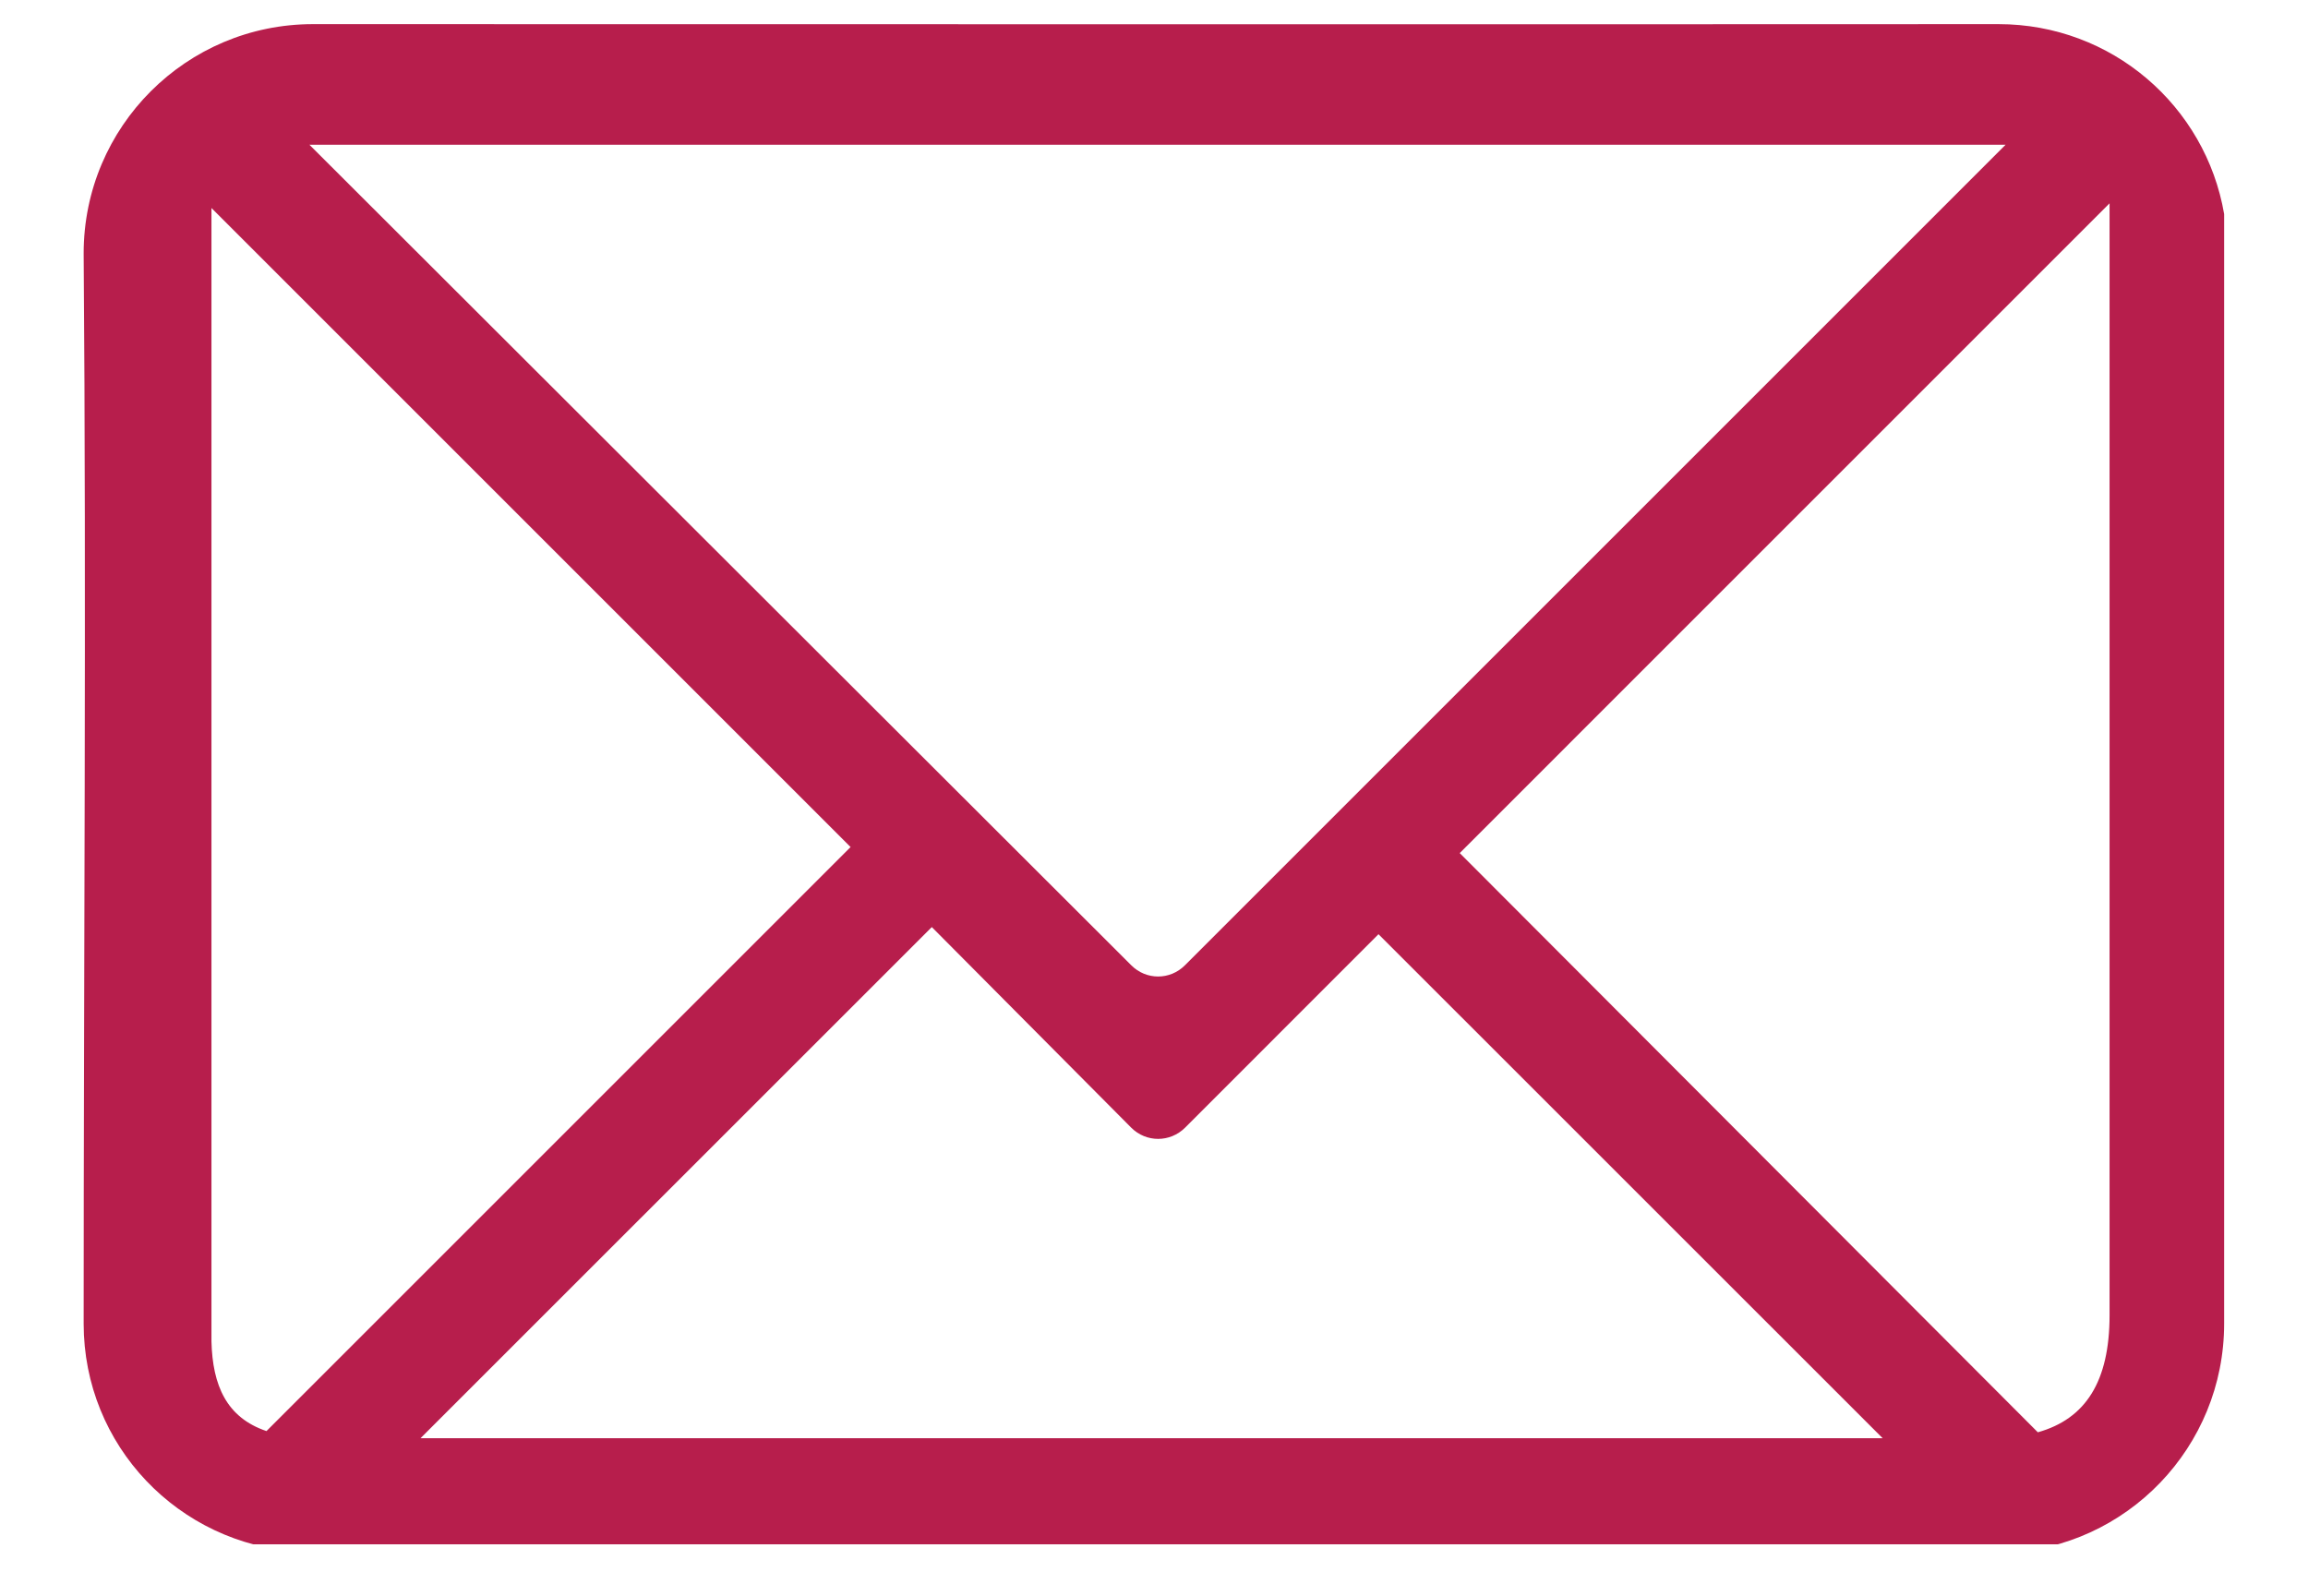 <svg xmlns="http://www.w3.org/2000/svg" xmlns:xlink="http://www.w3.org/1999/xlink" width="120" zoomAndPan="magnify" viewBox="0 0 90 62.25" height="83" preserveAspectRatio="xMidYMid meet" version="1.0"><defs><clipPath id="67384d199d"><path d="M 3.23 0.941 L 86.973 0.941 L 86.973 60.227 L 3.23 60.227 Z M 3.23 0.941 " clip-rule="nonzero"/></clipPath></defs><g clip-path="url(#67384d199d)"><path fill="#b71e4c" d="M 12.203 0.941 C 7.266 0.941 3.262 4.941 3.262 9.883 C 3.371 23.445 3.262 37.801 3.262 51.621 C 3.262 56.379 6.965 60.23 11.645 60.516 L 78.16 60.562 C 82.93 60.371 86.73 56.441 86.73 51.621 L 86.73 8.348 C 86.008 4.133 82.348 0.941 77.93 0.941 C 56.031 0.953 34.109 0.941 12.203 0.941 Z M 12.066 5.645 L 78.207 5.645 L 46.207 37.645 C 45.625 38.23 44.695 38.23 44.113 37.645 Z M 82.262 7.93 L 82.262 51.293 C 82.262 53.879 81.328 55.336 79.465 55.859 L 56.922 33.27 Z M 8.246 8.113 L 33.168 33.035 L 10.391 55.812 C 8.832 55.285 8.289 54.031 8.246 52.316 Z M 36.336 36.156 L 44.113 43.98 C 44.695 44.562 45.625 44.562 46.211 43.98 L 53.754 36.434 L 73.414 56.09 L 16.398 56.09 Z M 36.336 36.156 " fill-opacity="1" fill-rule="nonzero"/></g></svg>
